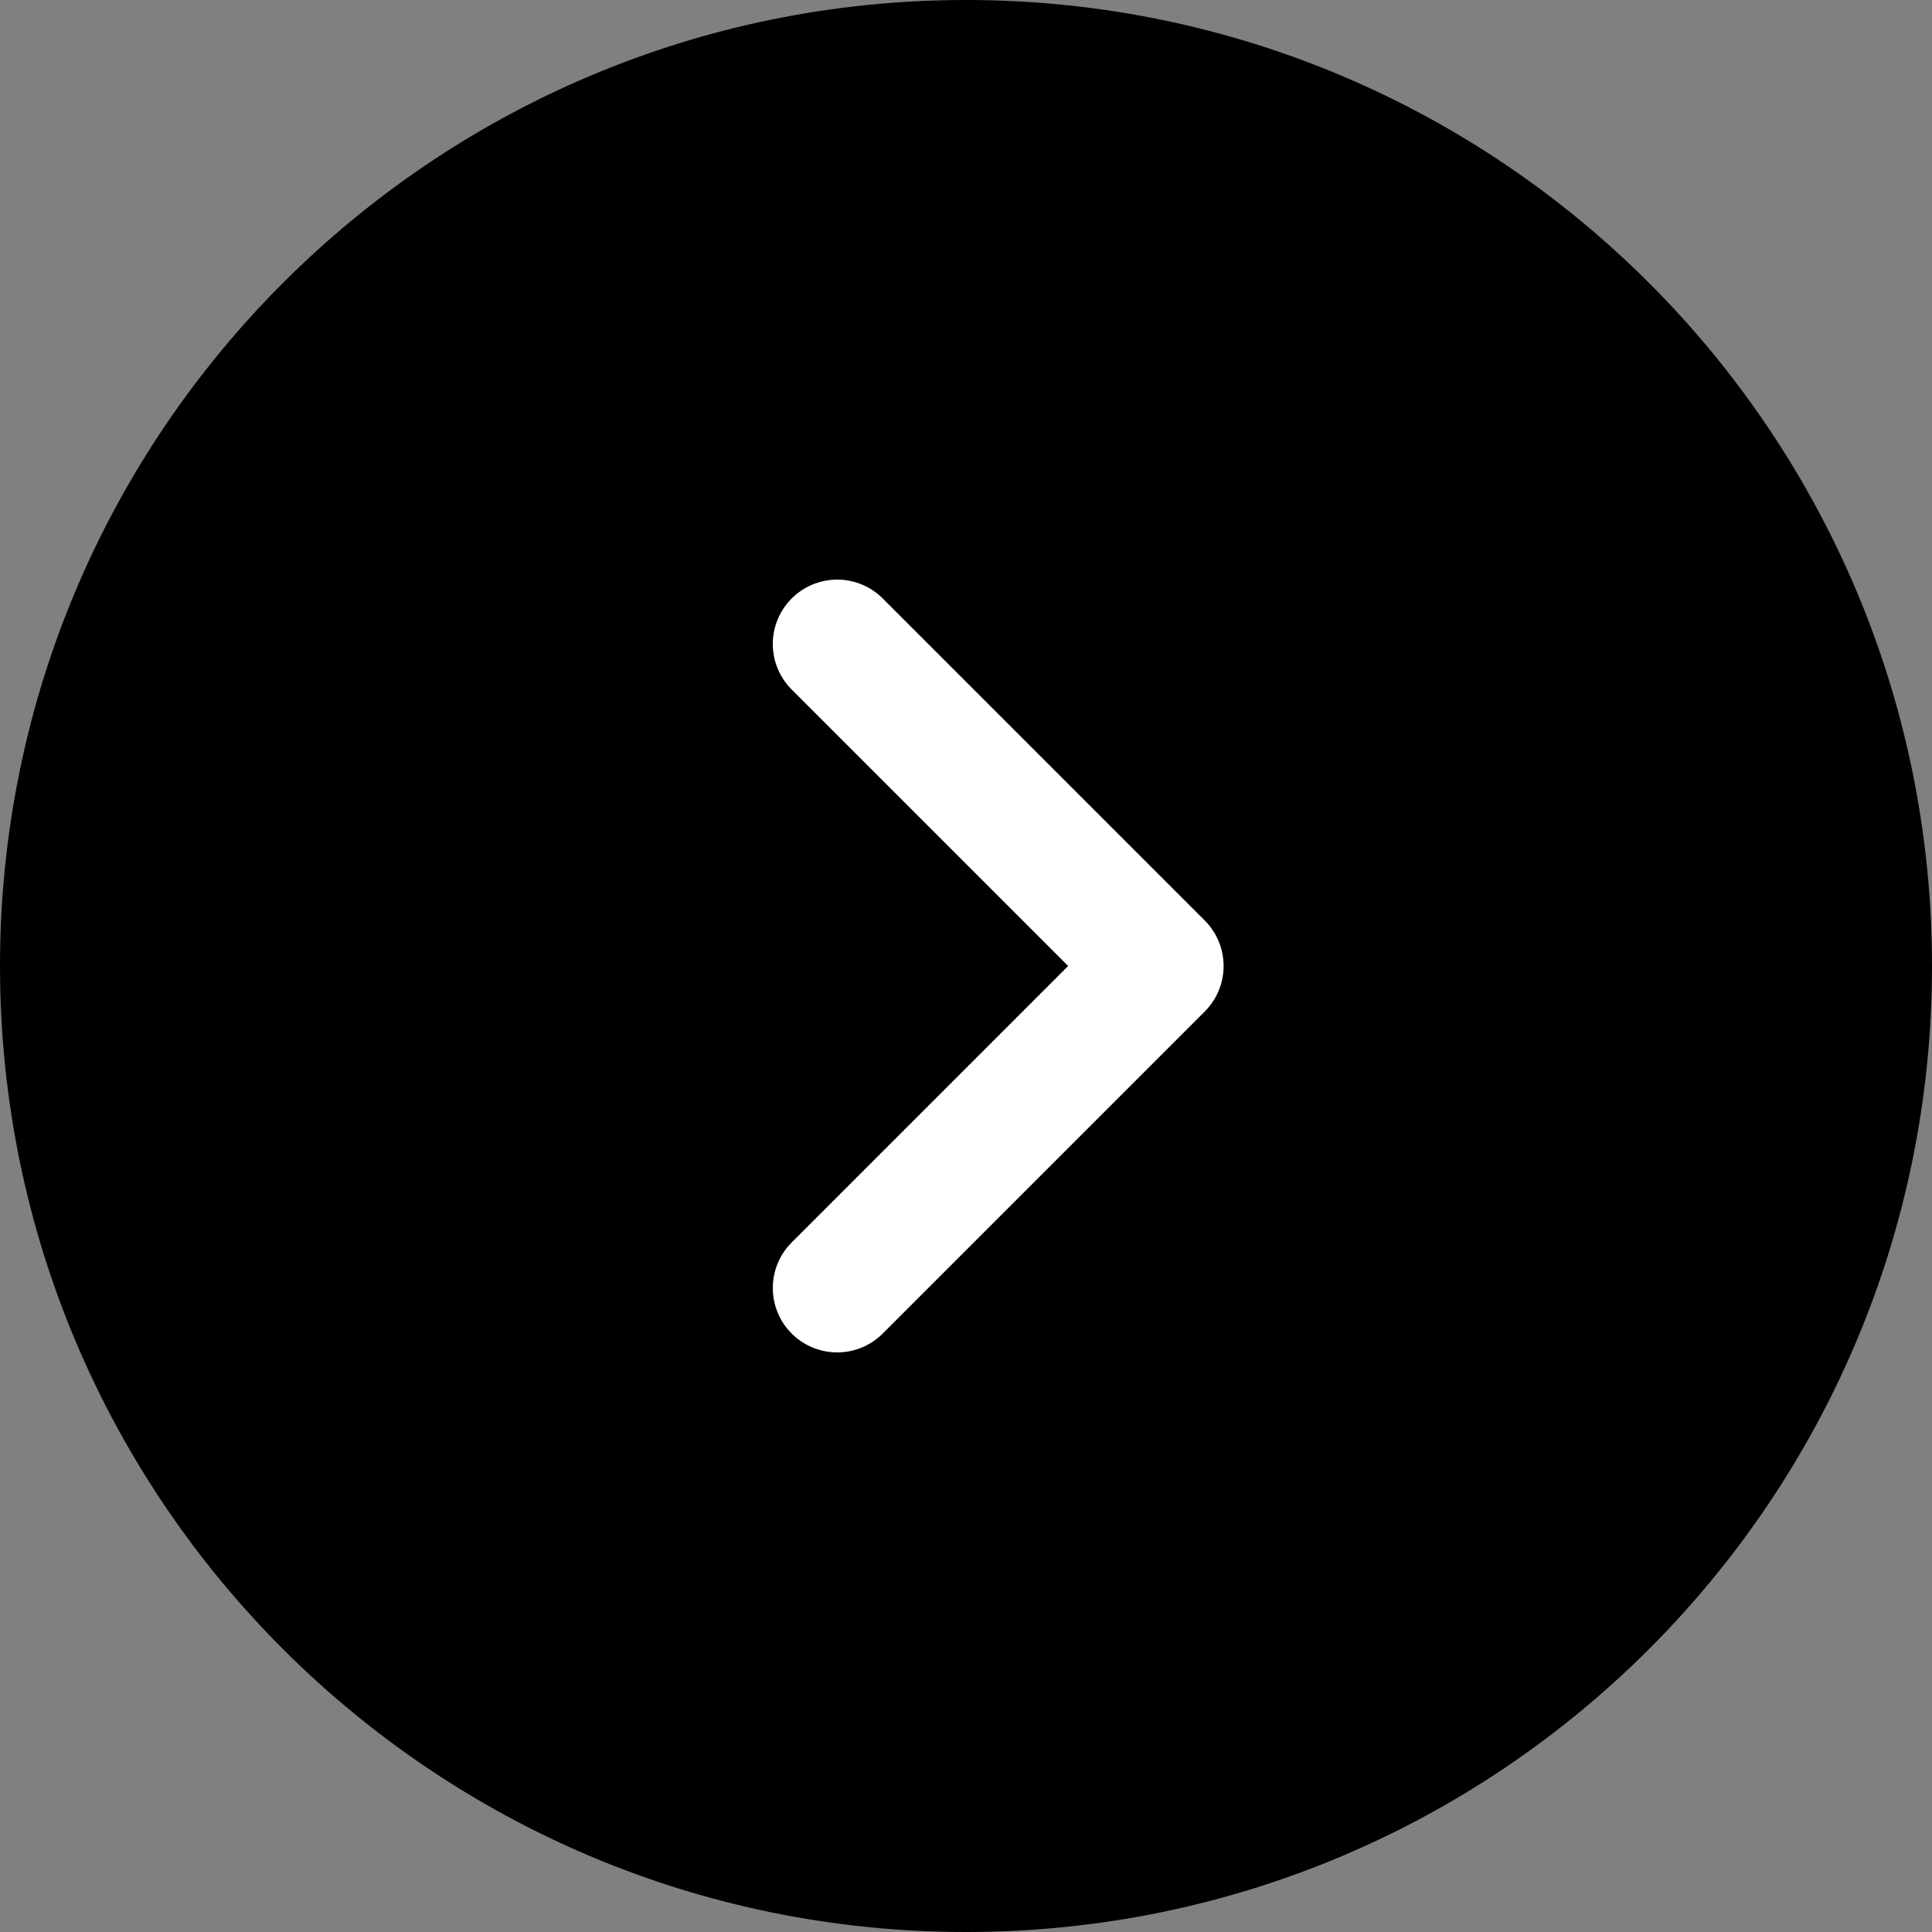 <svg width="30" height="30" viewBox="0 0 30 30" fill="none" xmlns="http://www.w3.org/2000/svg">
<rect x="0" y="0" width="30" height="30" fill="#808080" stroke="none"/>
<g clip-path="url(#clip0_942_3)">
<path d="M0 15C0 6.716 6.716 0 15 0C23.284 0 30 6.716 30 15C30 23.284 23.284 30 15 30C6.716 30 0 23.284 0 15Z" fill="black"/>
<path d="M13 10L18 15L13 20" stroke="white" stroke-width="2" stroke-linecap="round" stroke-linejoin="round"/>
</g>
<defs>
<clipPath id="clip0_942_3">
<rect width="30" height="30" fill="white"/>
</clipPath>
</defs>
</svg>
